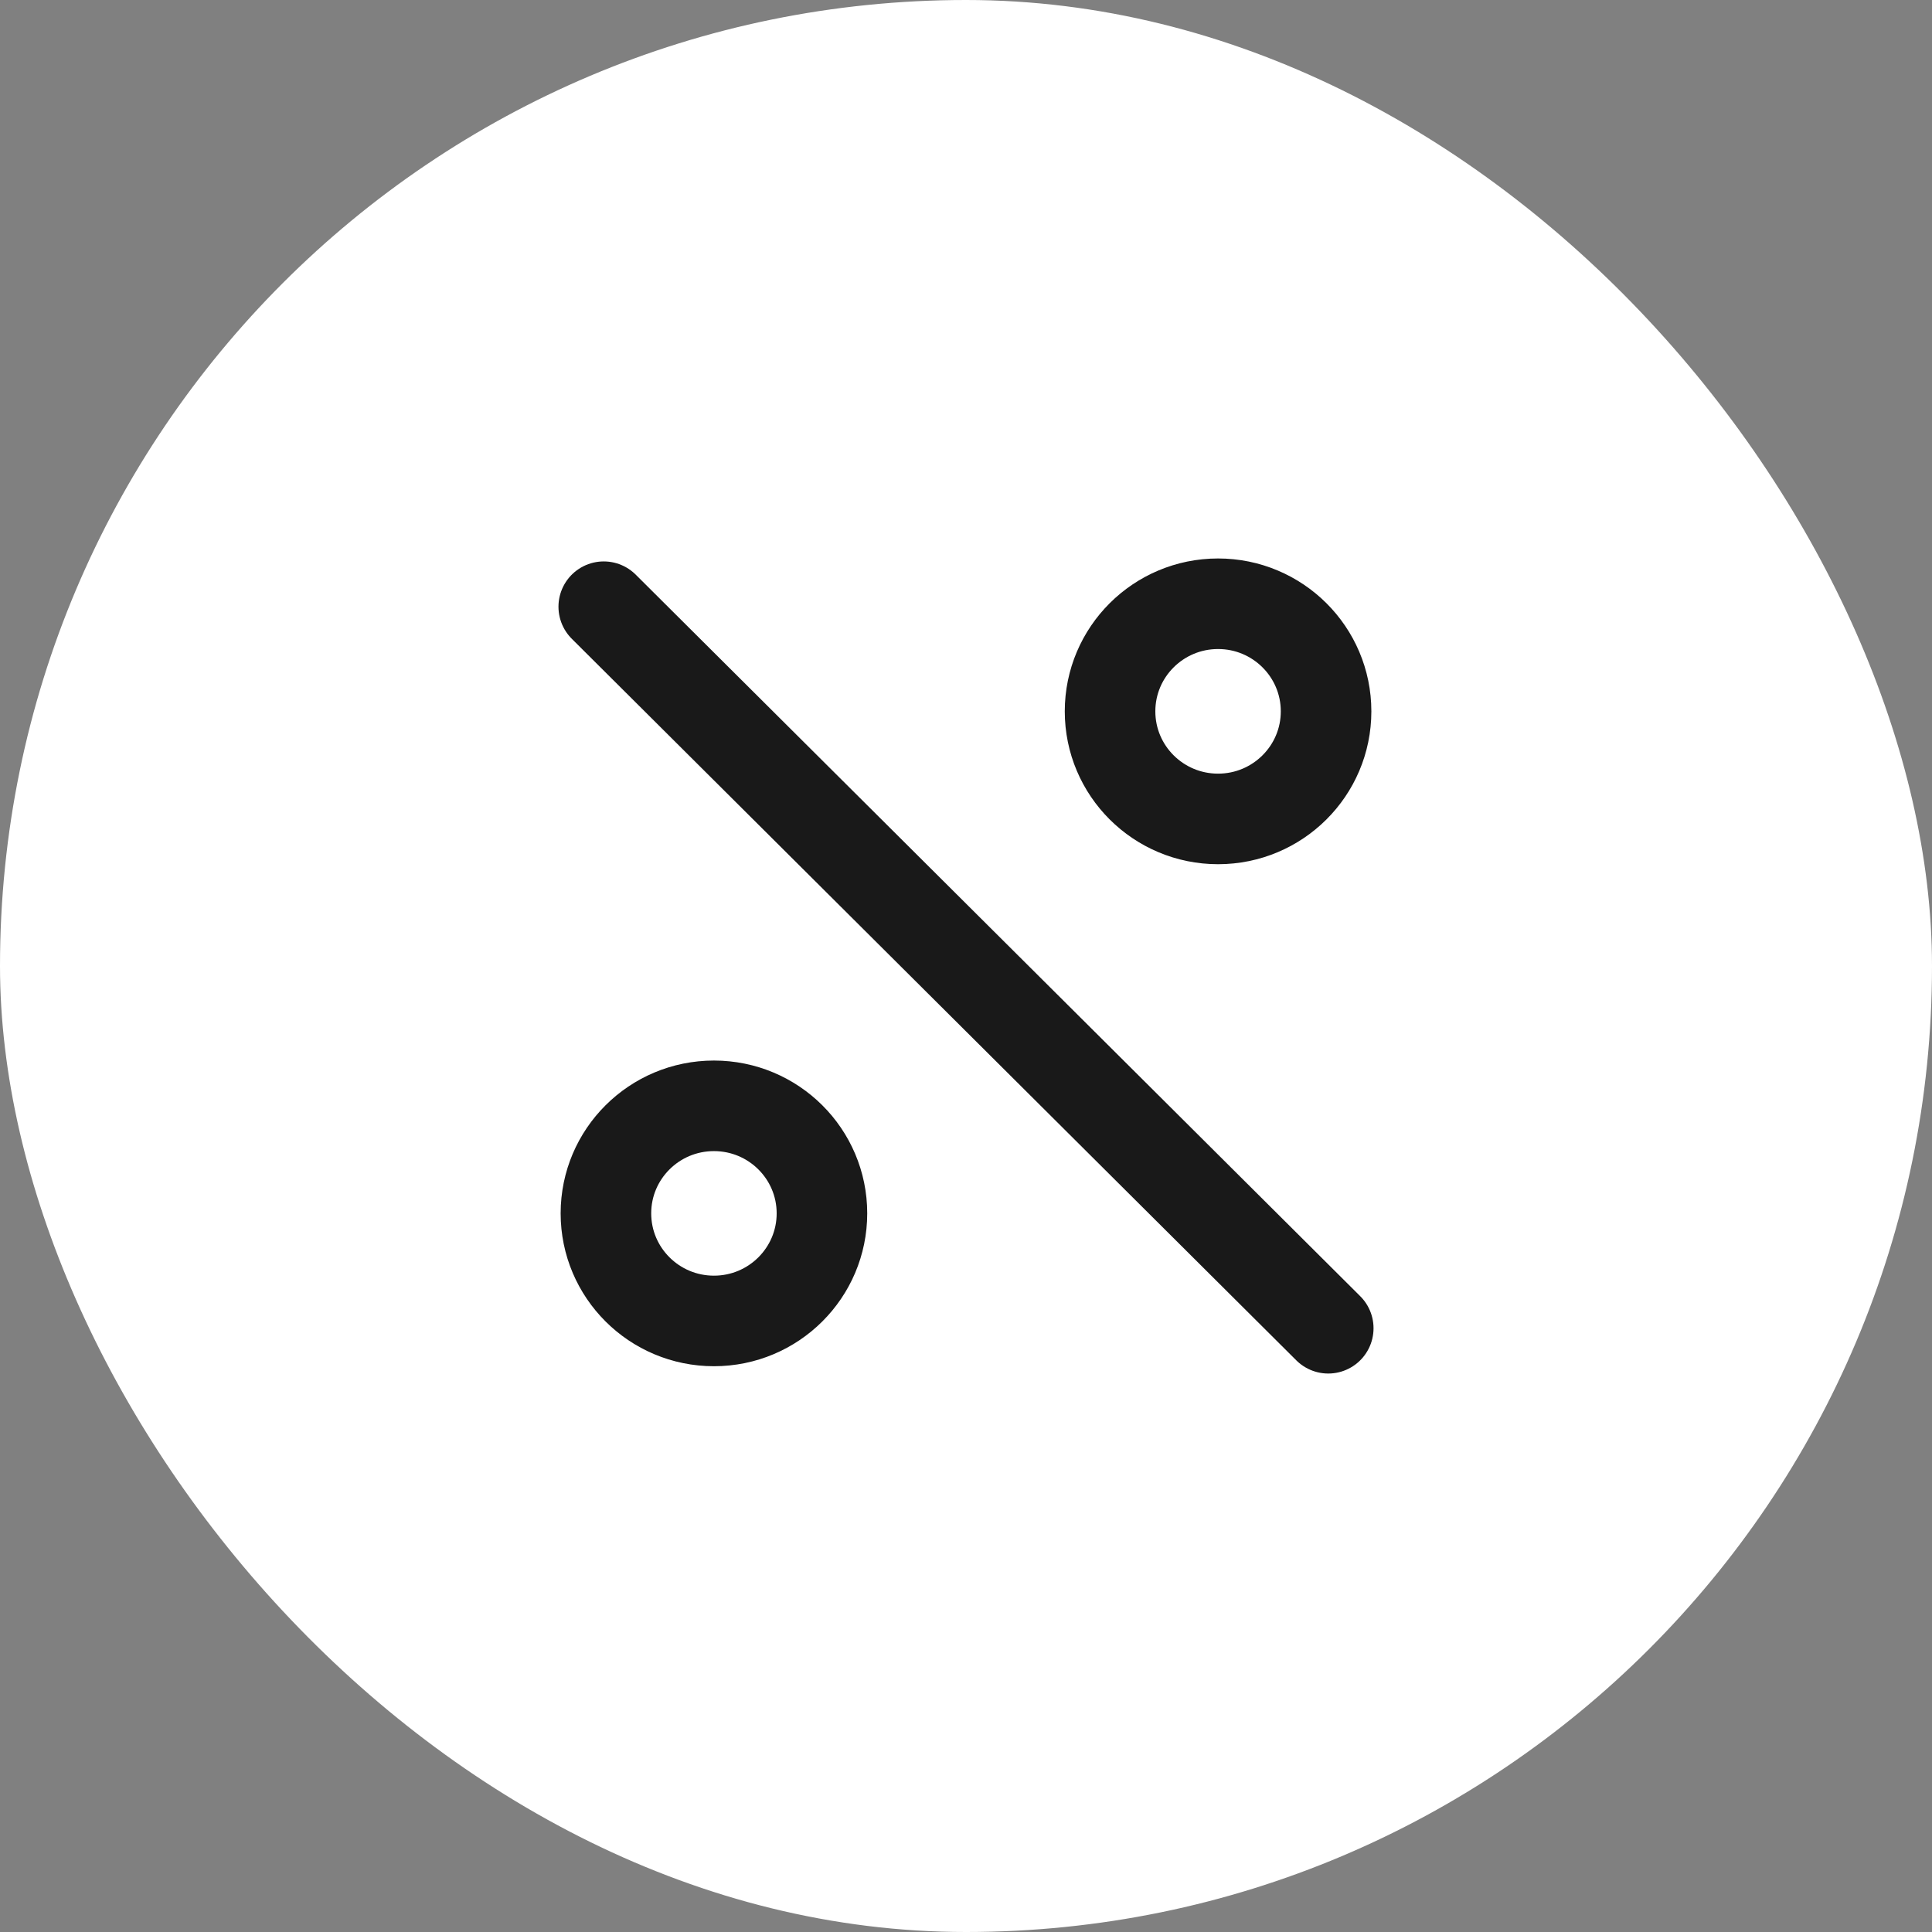 <svg viewBox="0 0 32 32" fill="none" xmlns="http://www.w3.org/2000/svg">
<rect x="0" y="0" width="32" height="32" fill="#808080" stroke="none"/>
<rect width="32" height="32" rx="16" fill="white"/>
<path d="M22 22L10 10.049M13.614 20.097C13.614 21.081 12.813 21.879 11.825 21.879C10.837 21.879 10.036 21.081 10.036 20.097C10.036 19.113 10.837 18.316 11.825 18.316C12.813 18.316 13.614 19.113 13.614 20.097ZM21.964 11.782C21.964 12.766 21.163 13.564 20.175 13.564C19.187 13.564 18.386 12.766 18.386 11.782C18.386 10.798 19.187 10 20.175 10C21.163 10 21.964 10.798 21.964 11.782Z" stroke="#191919" stroke-width="1.5" stroke-linecap="round"/>
</svg>
